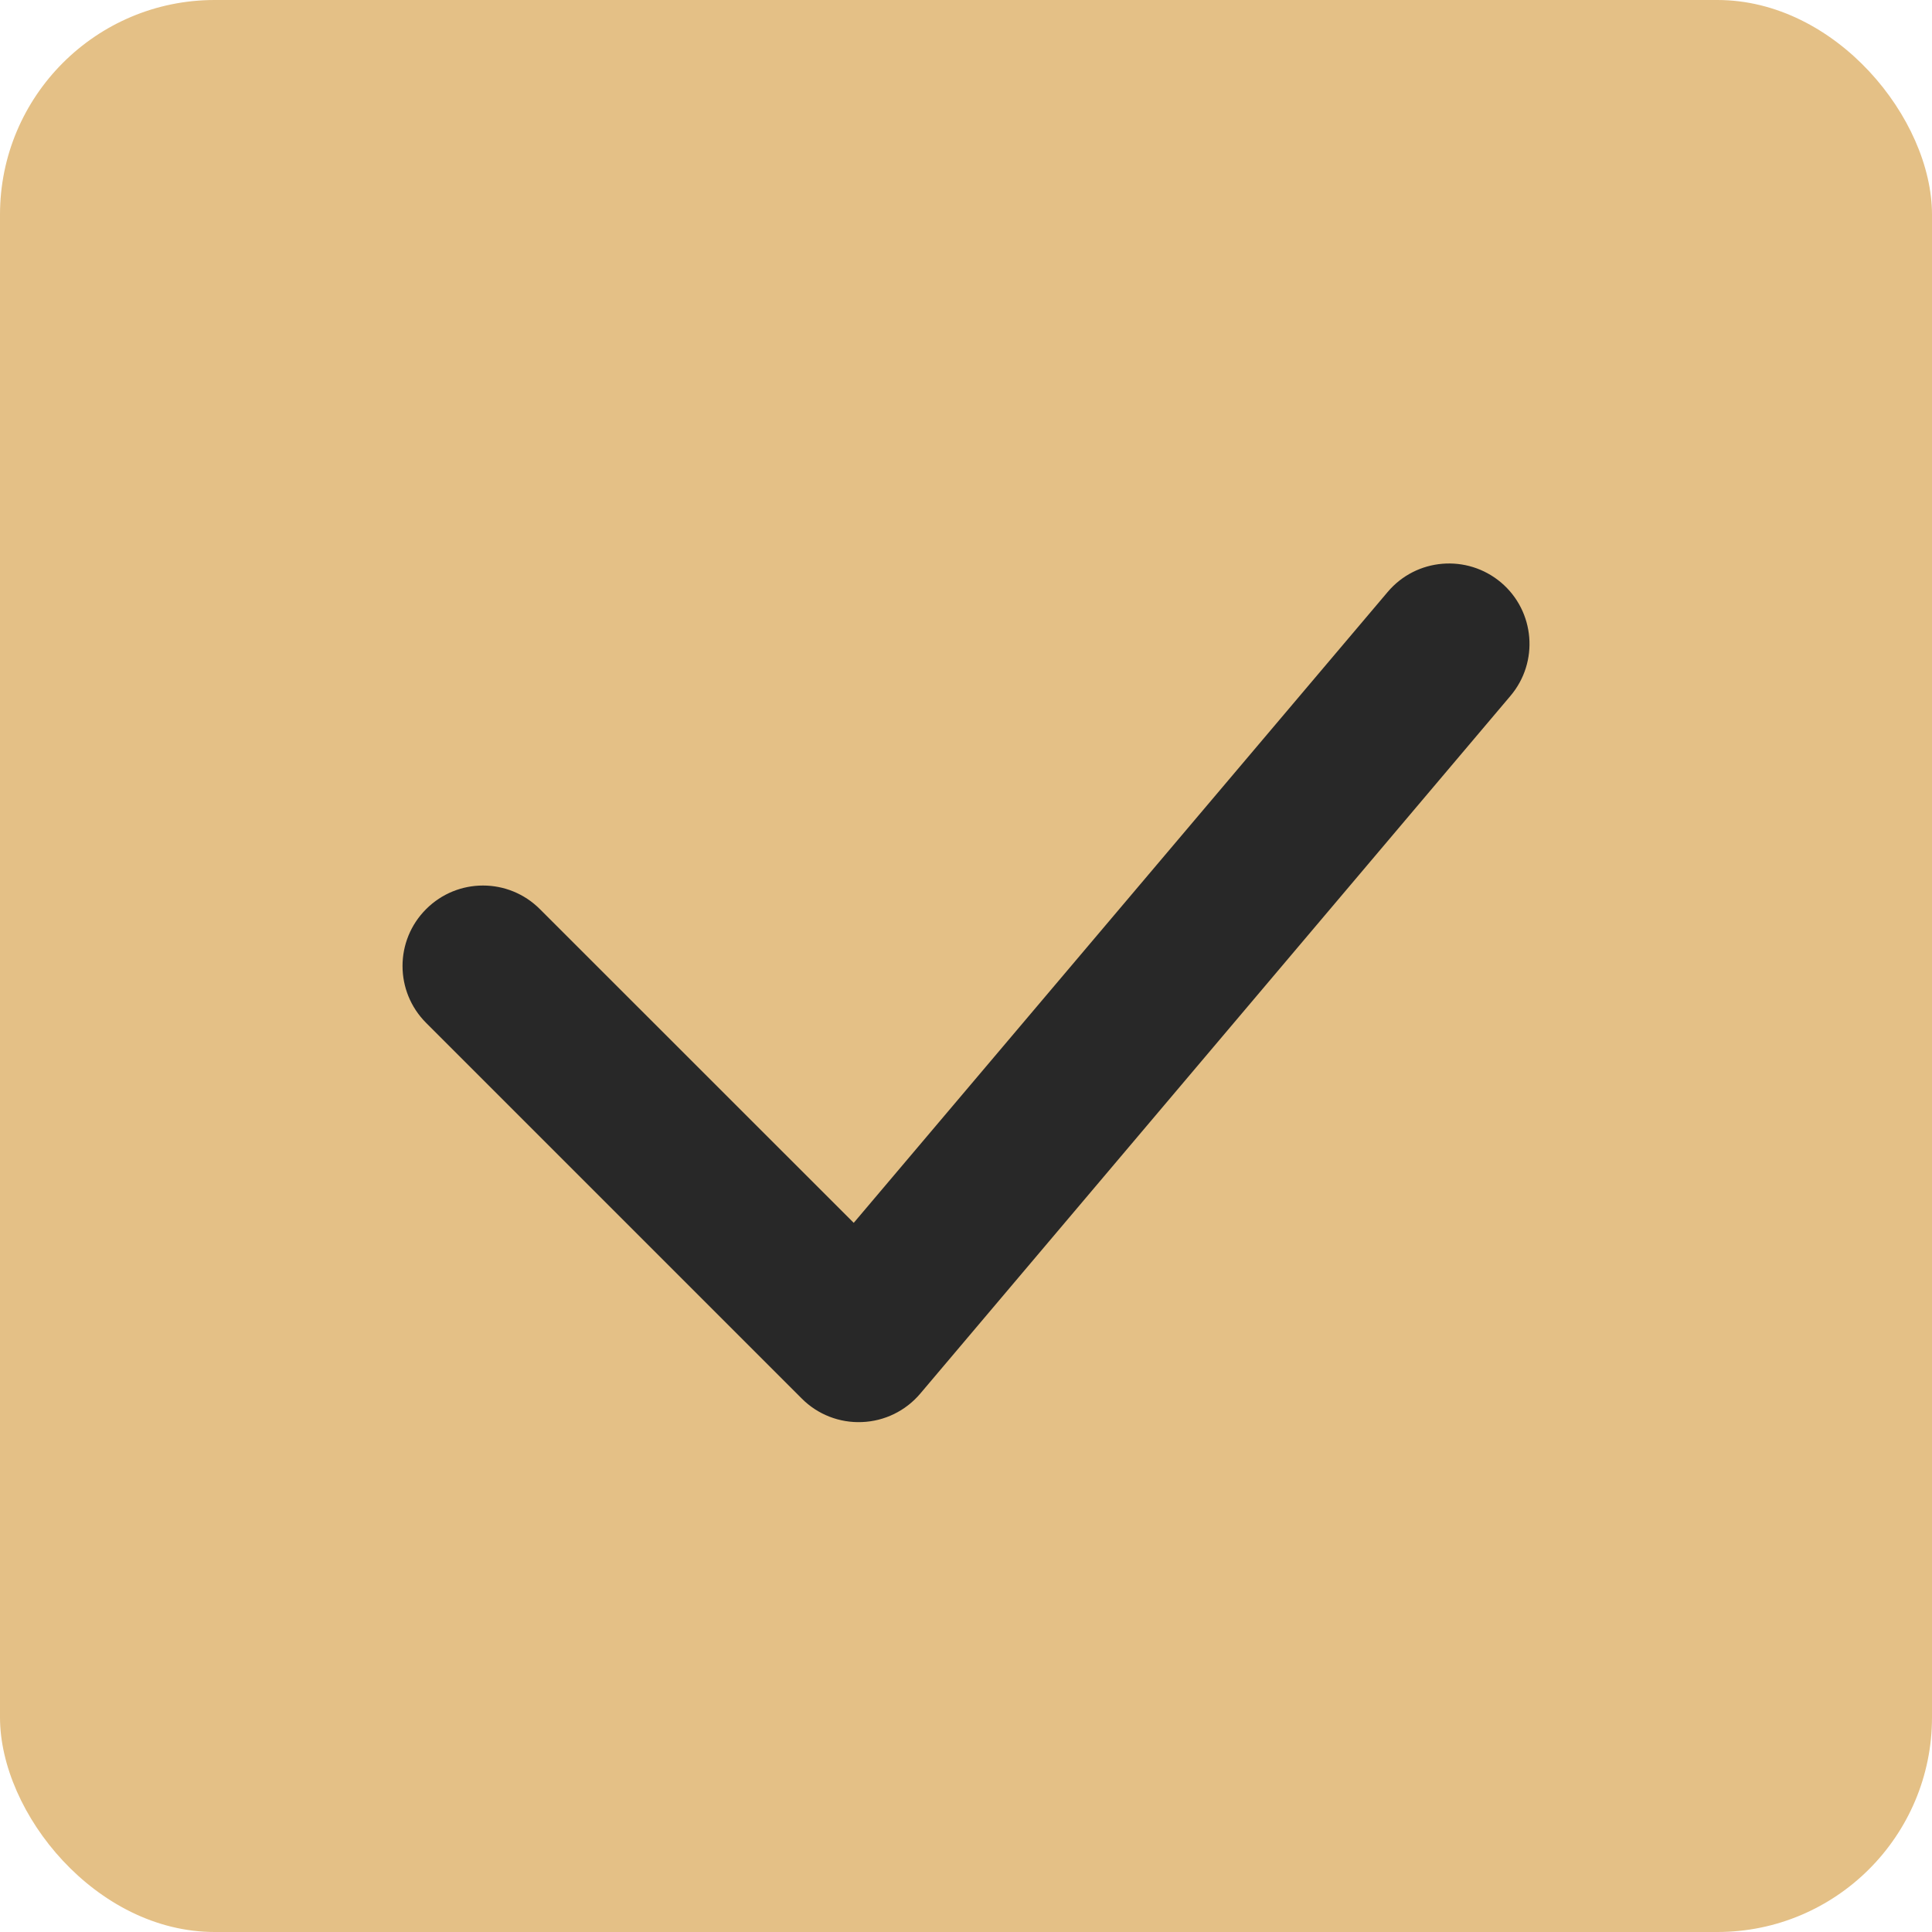 <svg width="18" height="18" viewBox="0 0 18 18" fill="none" xmlns="http://www.w3.org/2000/svg">
<rect width="18" height="18" rx="2" fill="#E4C086"/>
<path fill-rule="evenodd" clip-rule="evenodd" d="M13.985 5.427C14.301 5.695 14.34 6.168 14.072 6.484L8.573 12.985C8.437 13.145 8.241 13.241 8.031 13.249C7.822 13.258 7.618 13.179 7.47 13.03L3.97 9.53C3.677 9.237 3.677 8.763 3.97 8.47C4.263 8.177 4.737 8.177 5.03 8.47L7.954 11.393L12.928 5.516C13.195 5.199 13.668 5.16 13.985 5.427Z" fill="#282828"/>
</svg>

